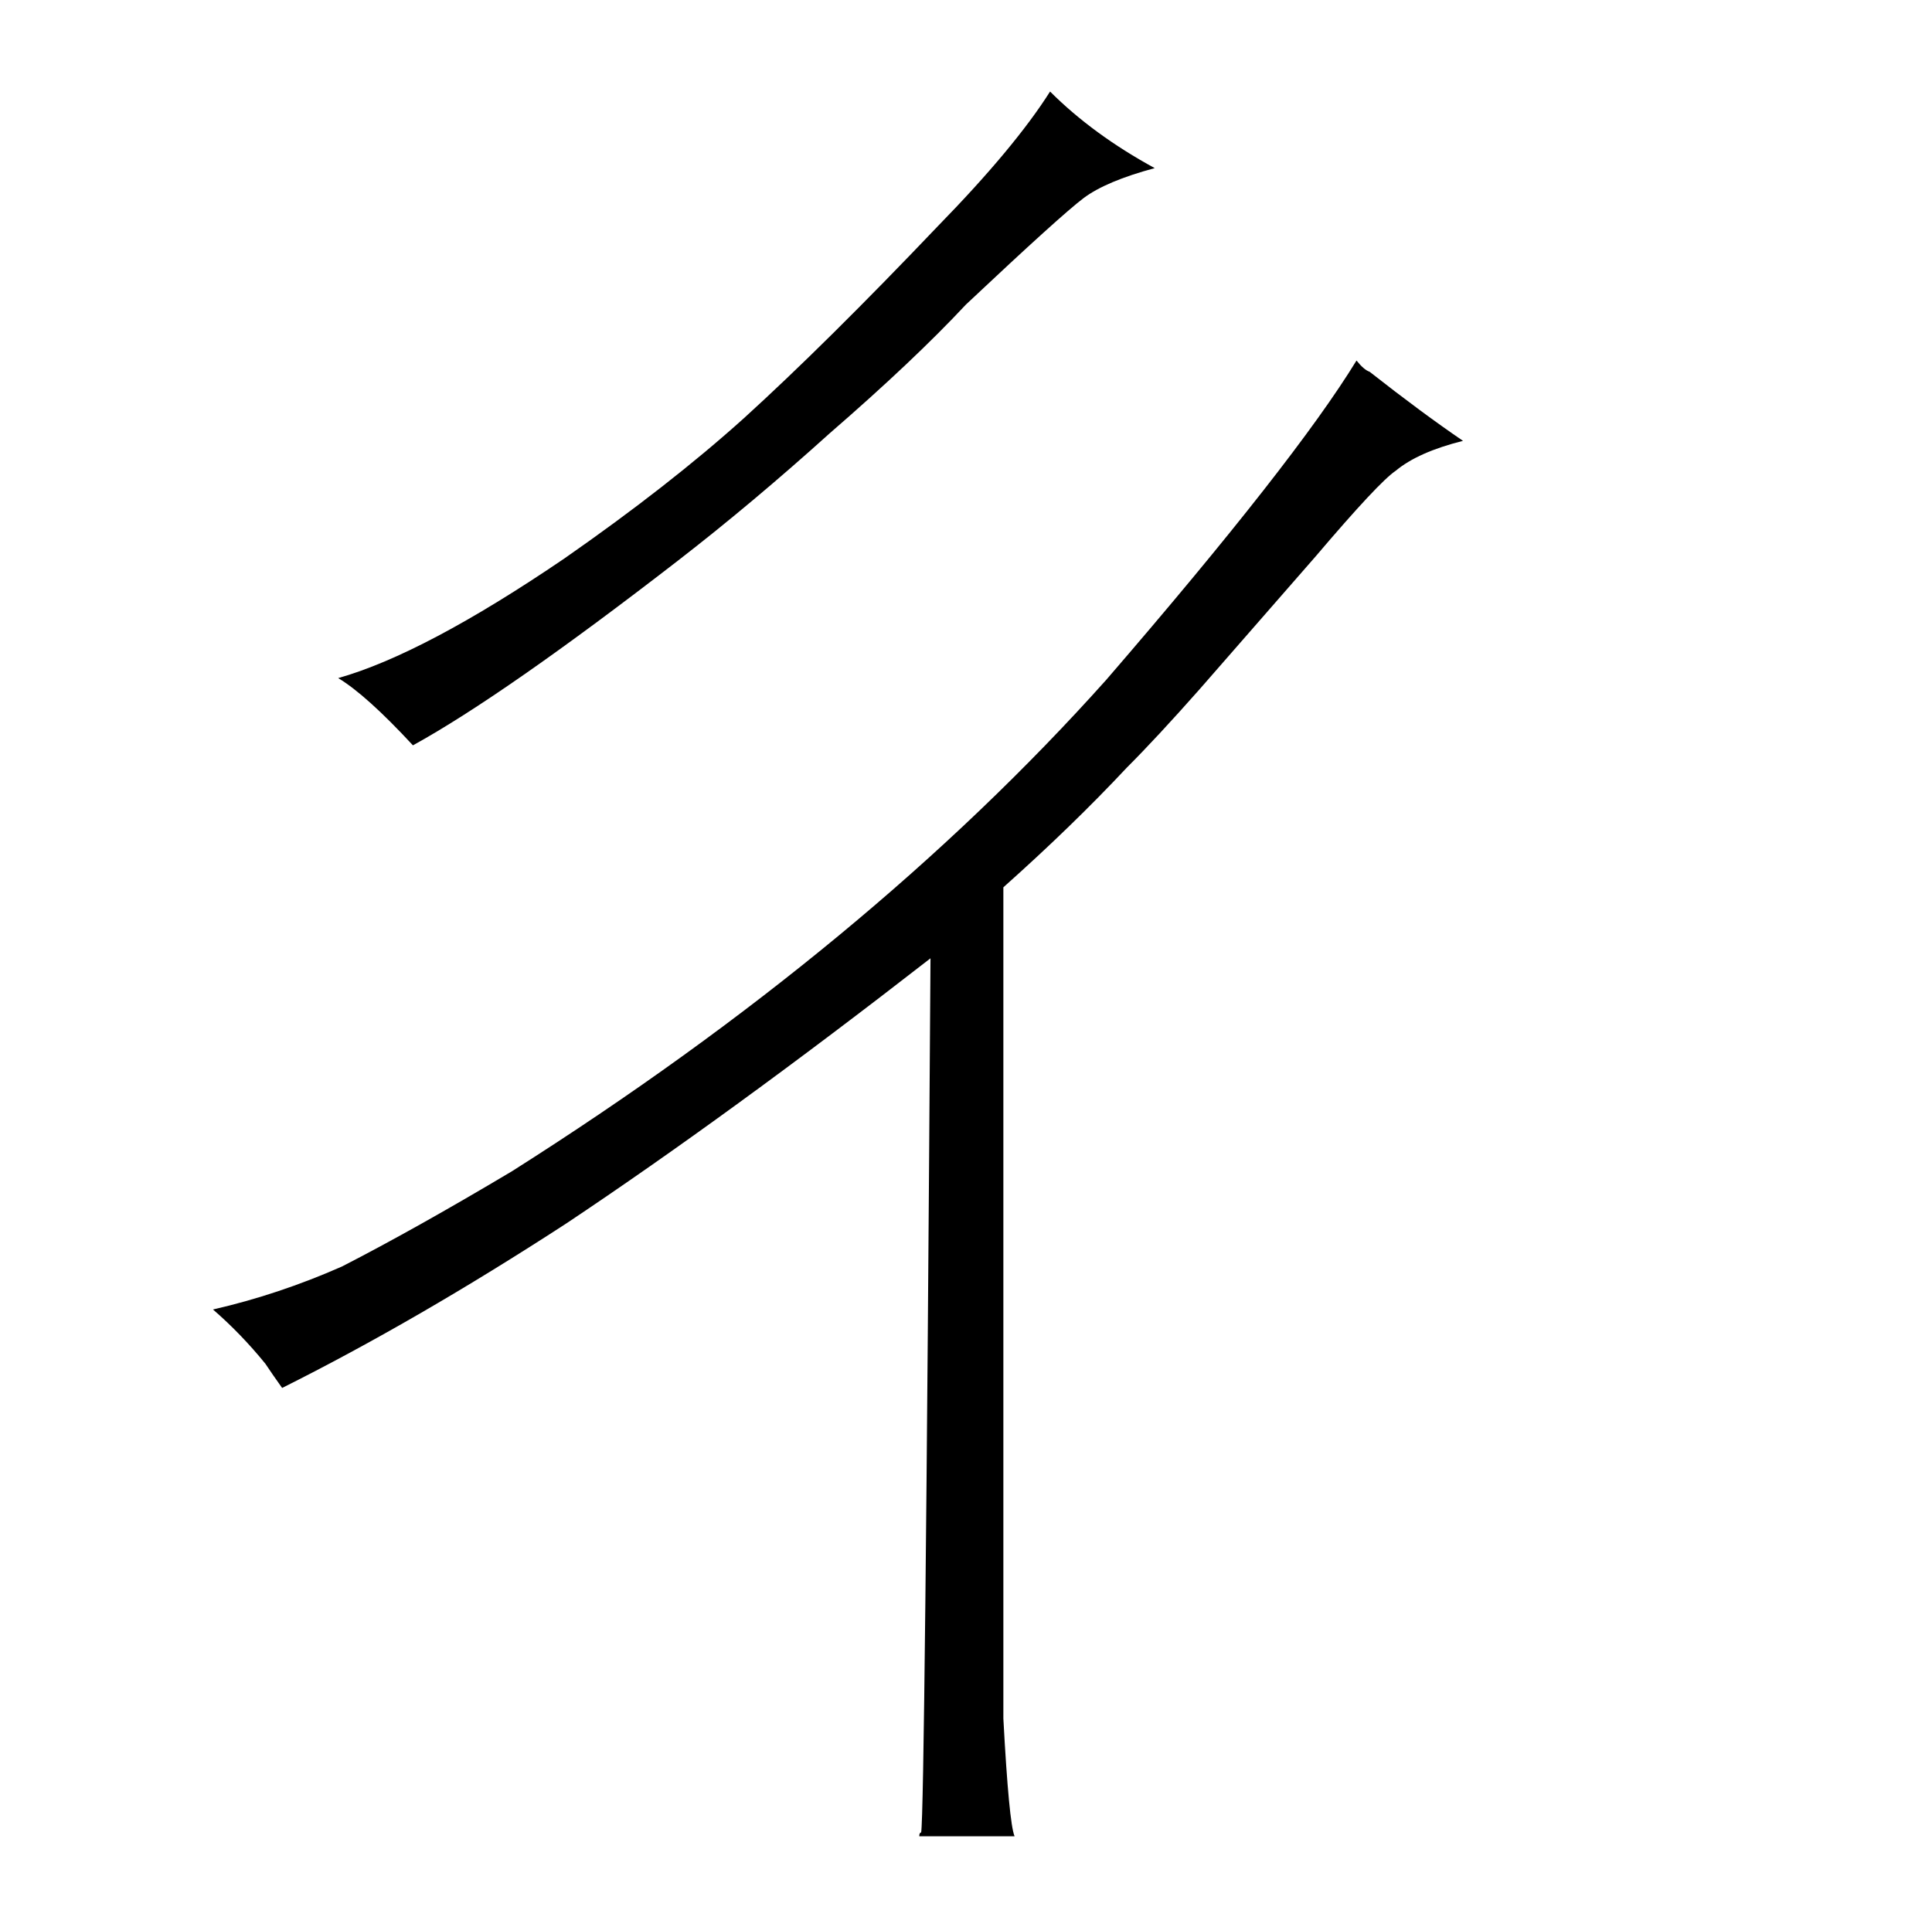 <?xml version="1.0" standalone="no"?>
<!DOCTYPE svg PUBLIC "-//W3C//DTD SVG 1.1//EN" "http://www.w3.org/Graphics/SVG/1.1/DTD/svg11.dtd" >
<svg xmlns="http://www.w3.org/2000/svg" xmlns:xlink="http://www.w3.org/1999/xlink" version="1.1" viewBox="-10 0 1034 1024">
  <g transform="matrix(1 0 0 -1 0 820)">
   <path fill="currentColor"
d="M141 77q72 36 152 88q87 58 195 142q-3 -456 -5 -468q-1 0 -1 -2h51q-3 7 -6 63v445q37 33 66 64q16 16 39 42l62 71q34 40 43 46q12 10 36 16q-22 15 -50 37q-3 1 -7 6q-33 -54 -134 -171q-127 -142 -318 -263q-52 -31 -91 -51q-34 -15 -69 -23q15 -13 28 -29
q4 -6 9 -13zM171 457q15 -9 40 -36q49 27 142 99q40 31 81 68q45 39 73 69q51 48 63 57t38 16q-33 18 -56 41q-19 -30 -60 -72q-60 -63 -104 -103q-40 -36 -96 -75q-75 -51 -121 -64v0z" />
  </g>

</svg>
